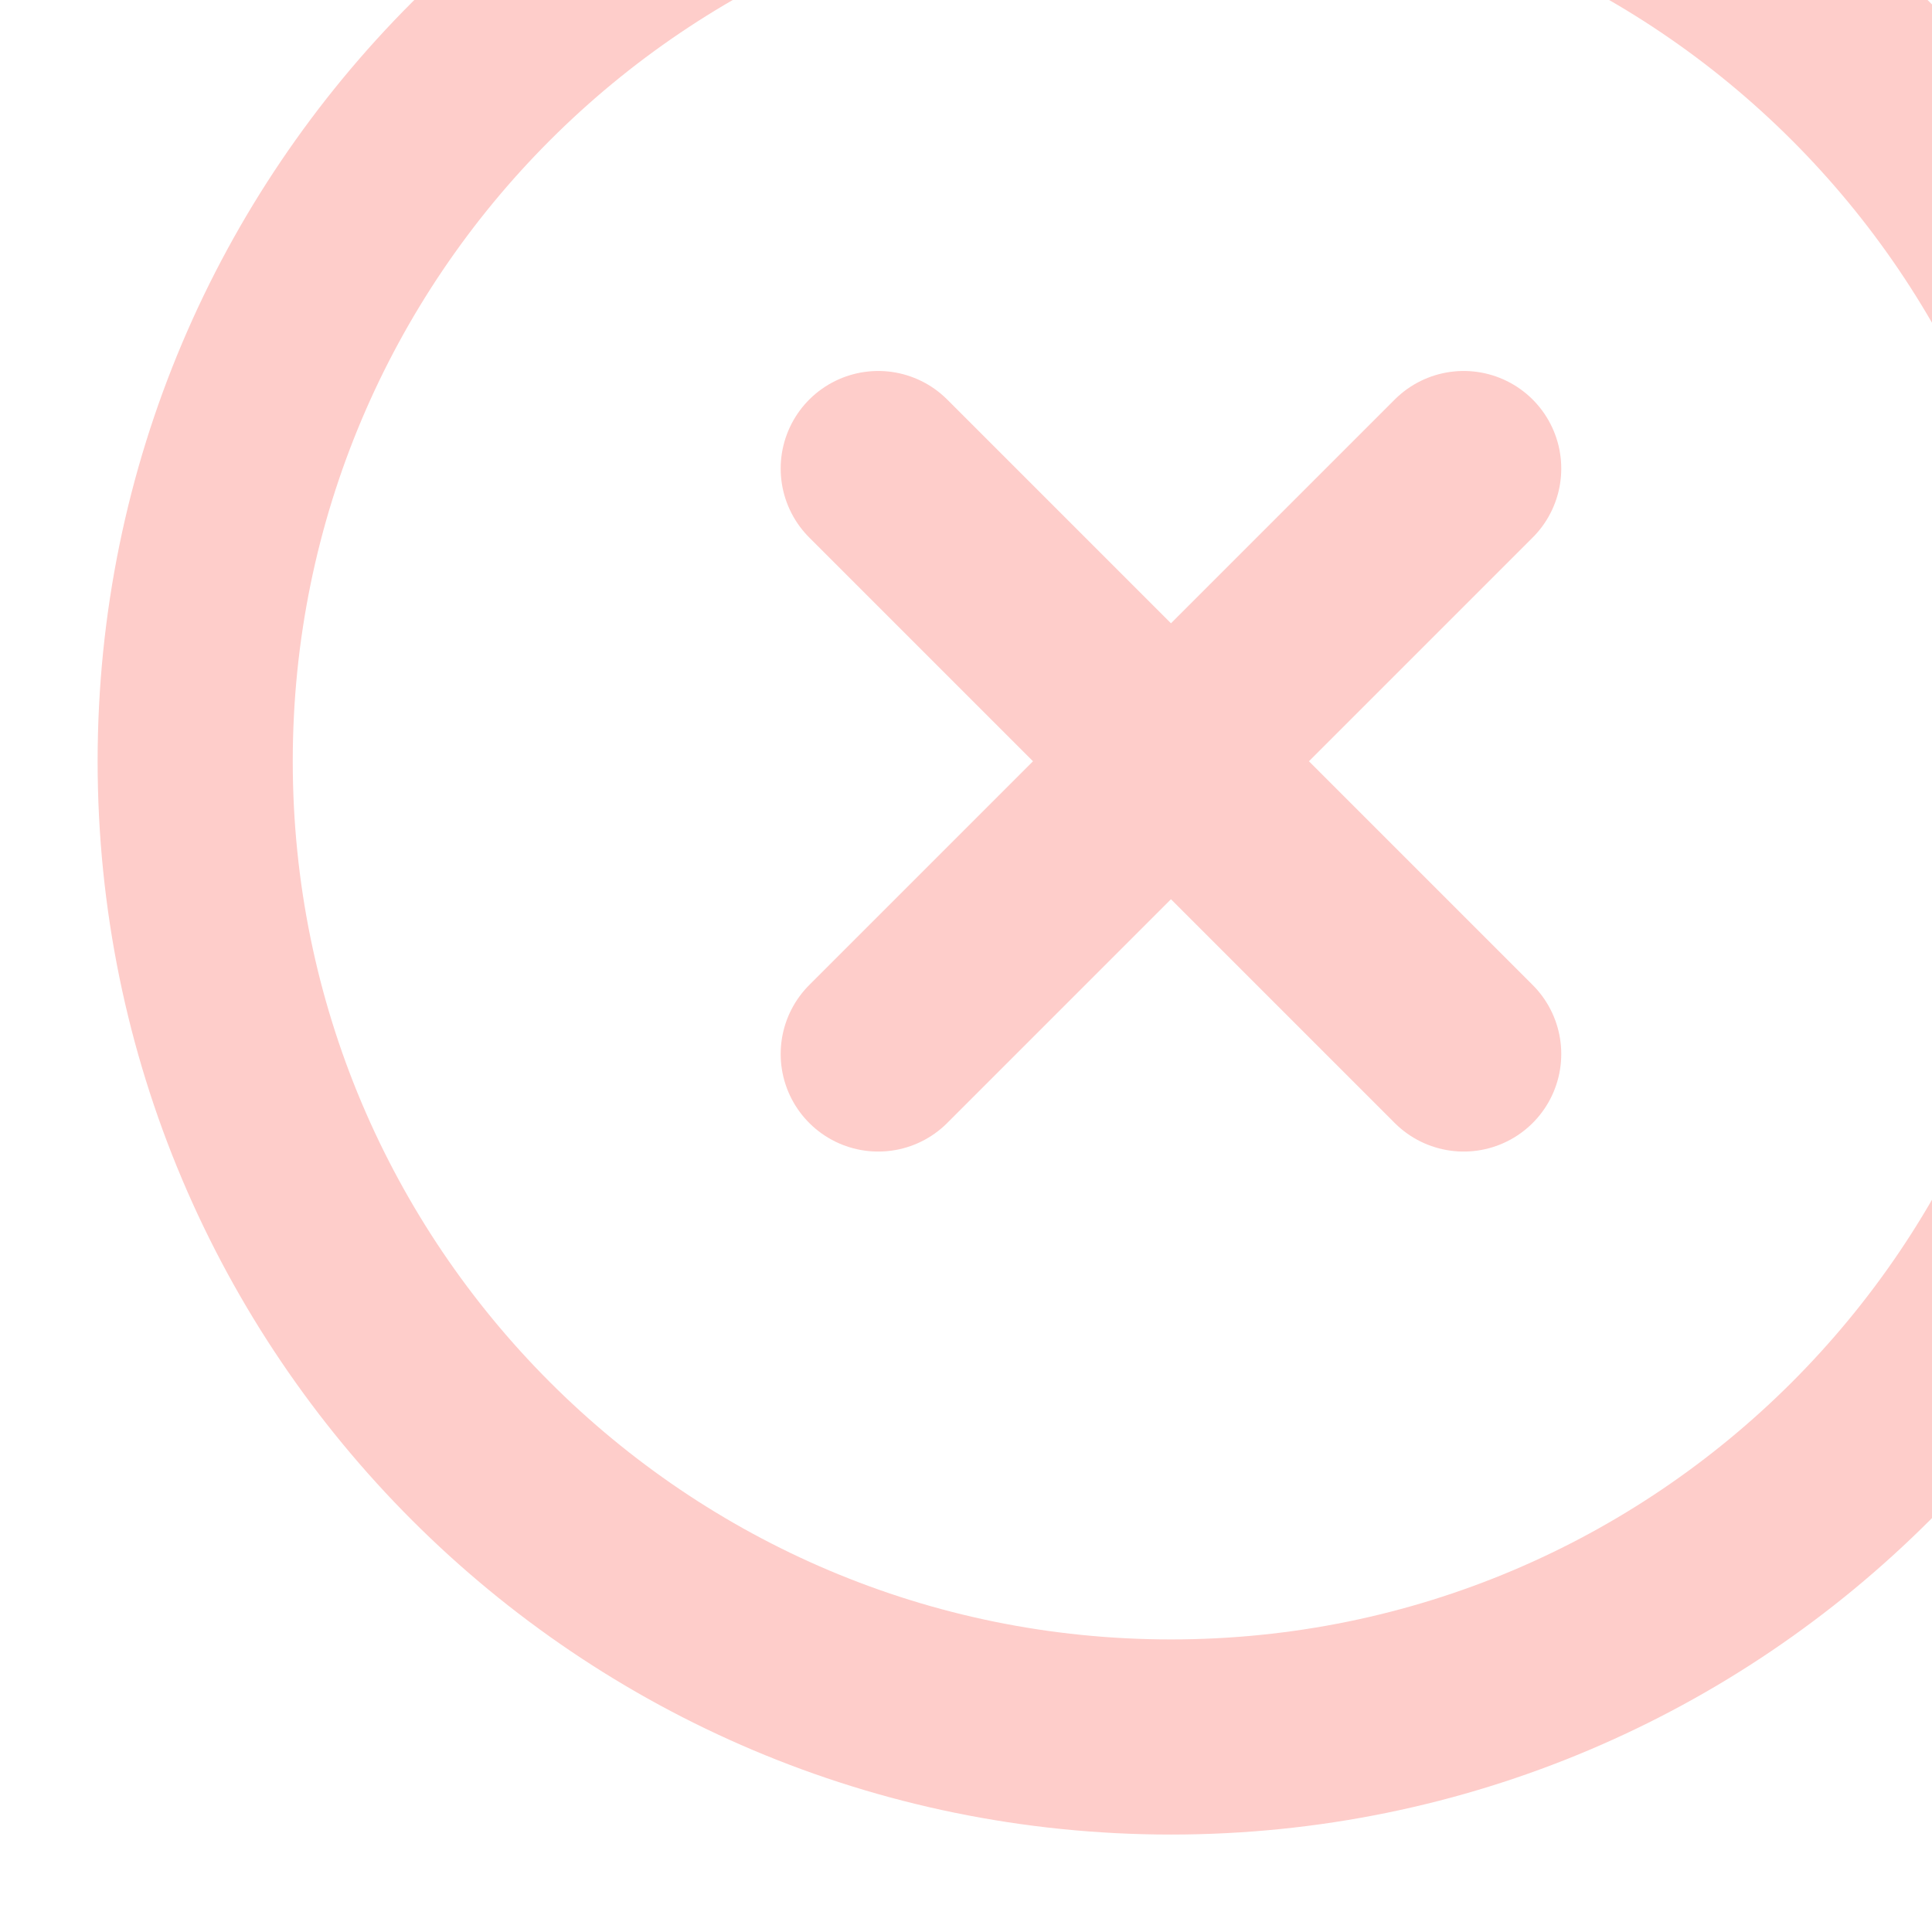 <svg width="33" height="33" viewBox="0 0 33 33" fill="none" xmlns="http://www.w3.org/2000/svg">
<path d="M25.001 8.003L15.001 18.003M15.001 8.003L25.001 18.003M36.667 13.003C36.667 22.207 29.205 29.669 20.001 29.669C10.796 29.669 3.334 22.207 3.334 13.003C3.334 3.798 10.796 -3.664 20.001 -3.664C29.205 -3.664 36.667 3.798 36.667 13.003Z" stroke="#FECDCA" stroke-width="3.333" stroke-linecap="round" stroke-linejoin="round"/>
</svg>
